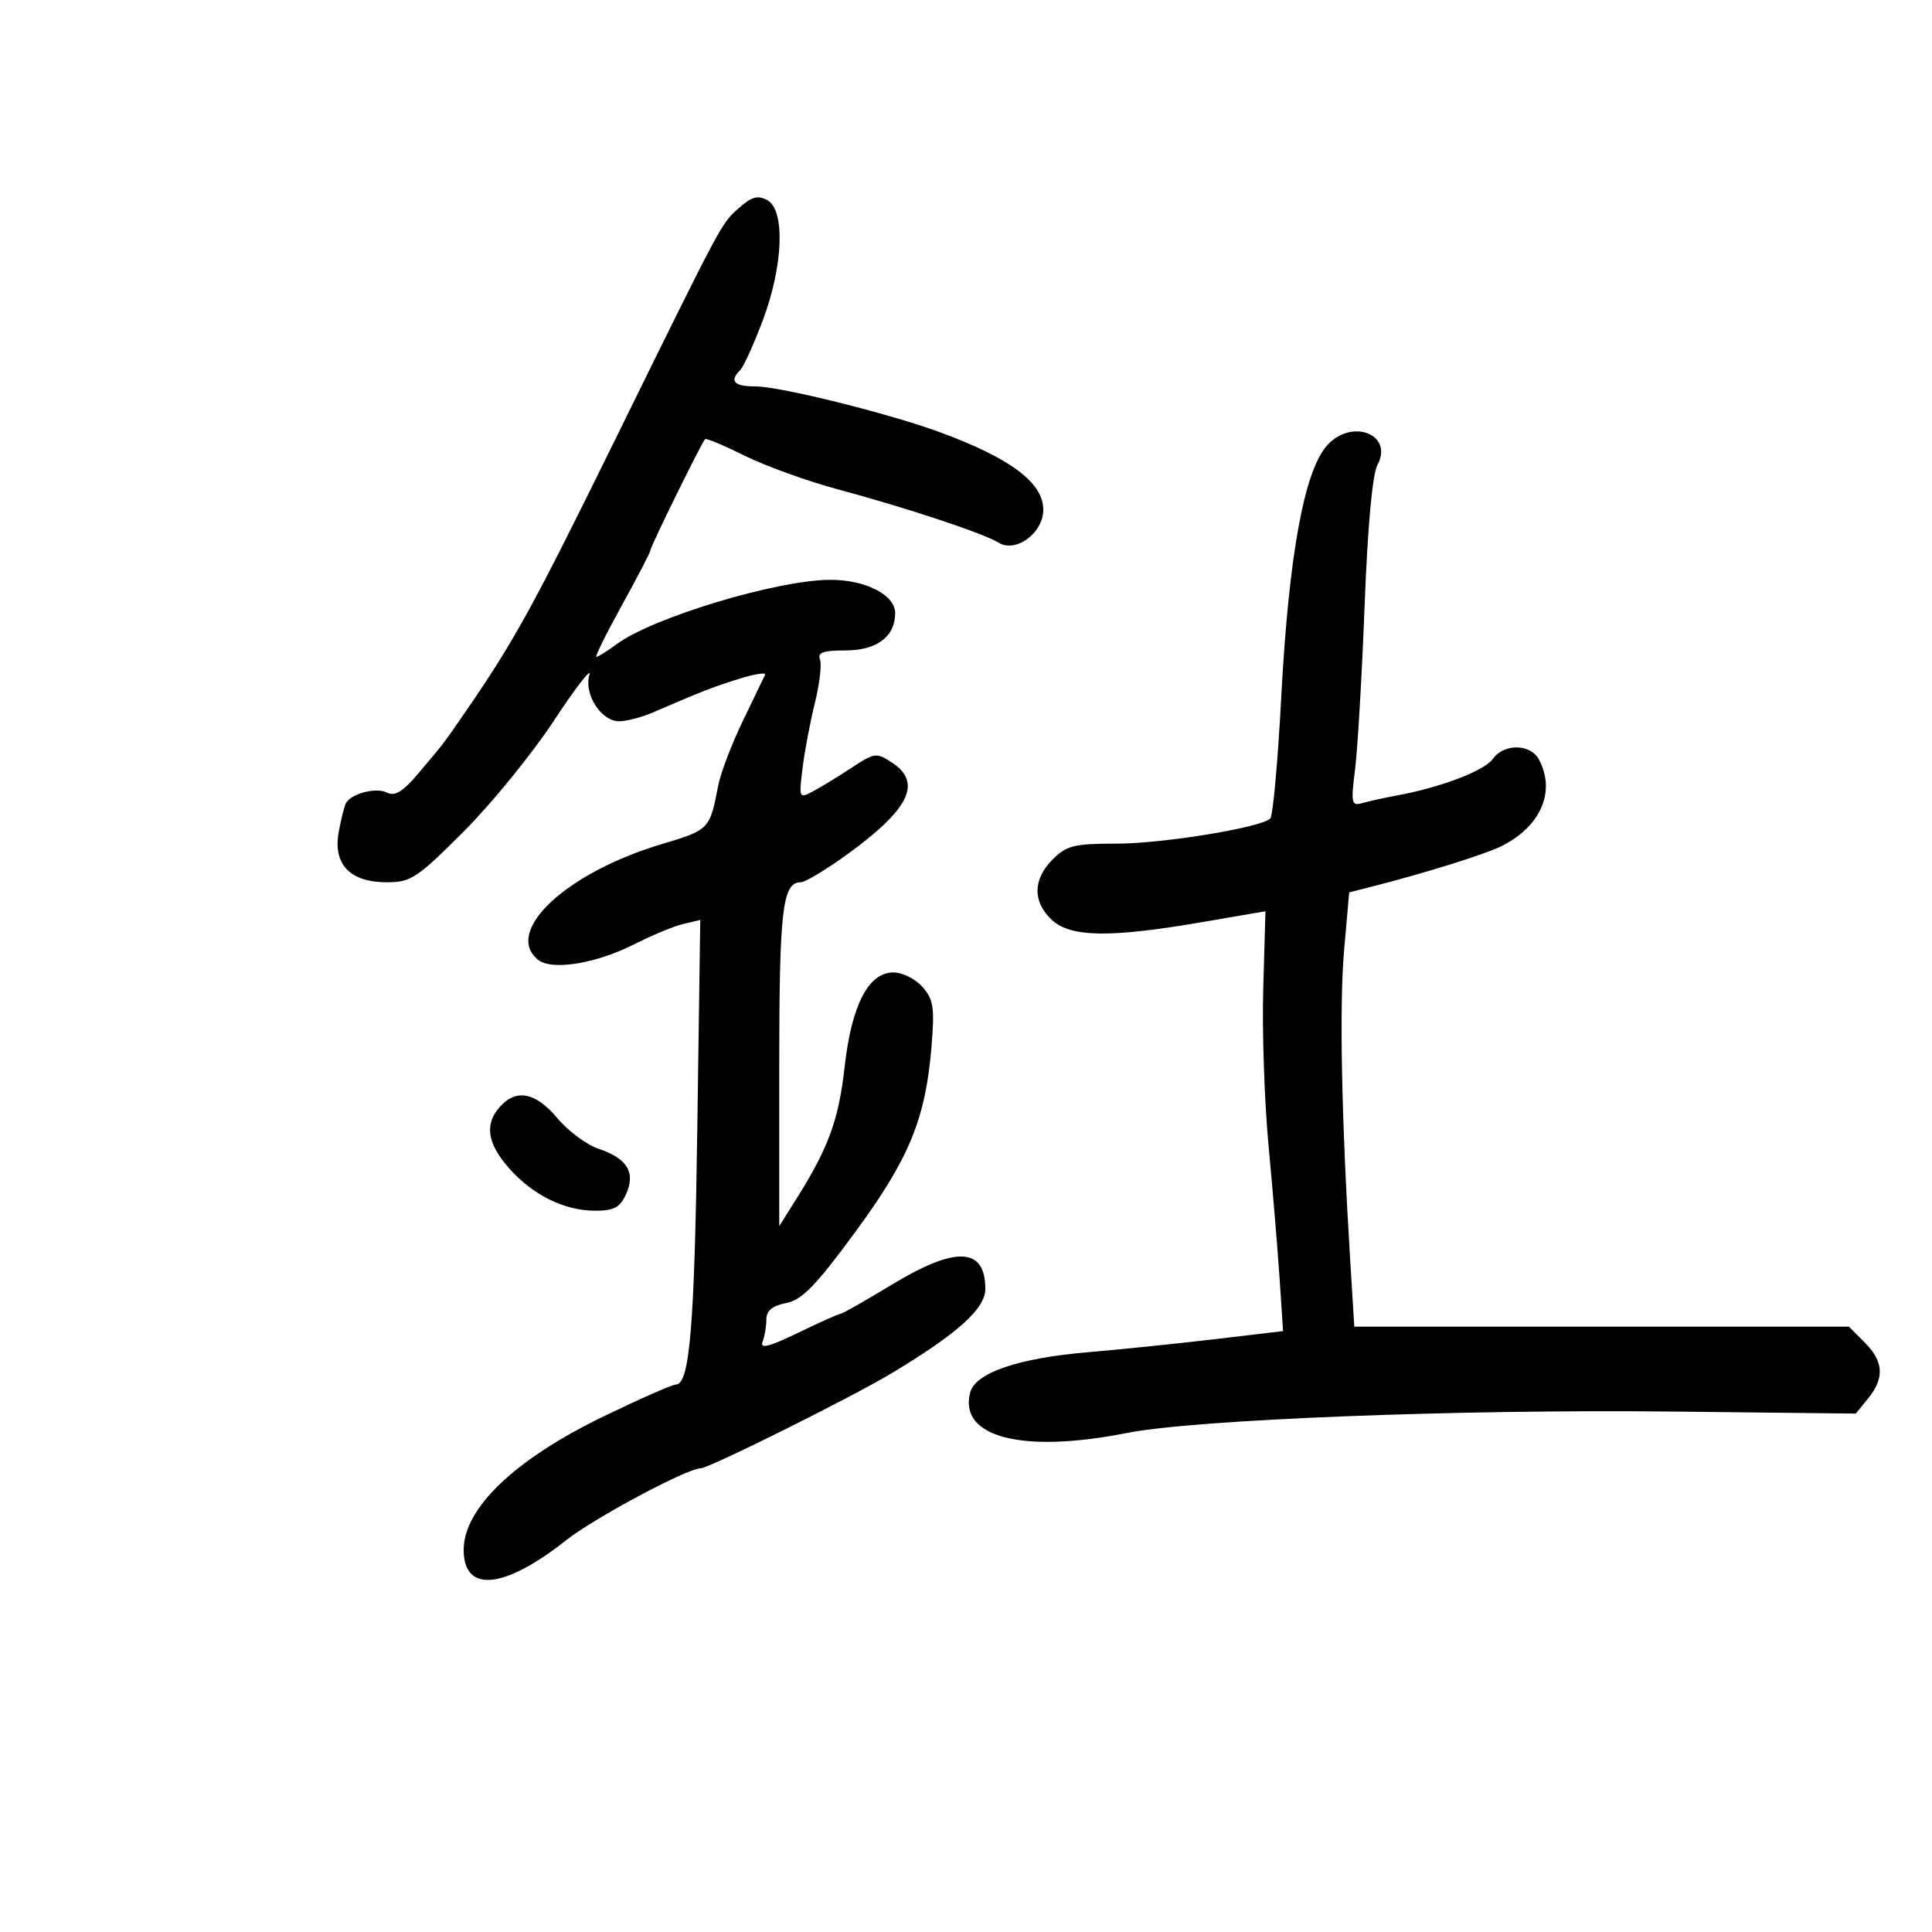 <svg xmlns="http://www.w3.org/2000/svg" width="300" height="300" viewBox="0 0 300 300" version="1.1">
	<path d="M 114.766 32.280 C 111.930 34.822, 112.453 33.843, 95.161 69 C 82.809 94.113, 79.919 99.375, 72.641 110 C 68.957 115.379, 68.867 115.497, 64.861 120.207 C 62.523 122.956, 61.294 123.697, 60.104 123.075 C 58.468 122.220, 54.585 123.198, 53.734 124.680 C 53.475 125.131, 52.961 127.170, 52.593 129.212 C 51.690 134.219, 54.357 137, 60.061 137 C 63.797 137, 64.749 136.372, 71.981 129.140 C 76.304 124.817, 82.623 117.054, 86.023 111.890 C 89.423 106.725, 91.896 103.535, 91.519 104.799 C 90.635 107.765, 93.342 112, 96.122 112 C 97.264 112, 99.616 111.388, 101.349 110.641 C 109.112 107.292, 110.754 106.652, 114.825 105.390 C 117.204 104.654, 118.995 104.377, 118.805 104.775 C 118.616 105.174, 117.049 108.425, 115.324 112 C 113.599 115.575, 111.886 120.075, 111.519 122 C 110.225 128.776, 110.128 128.877, 102.776 131.067 C 87.951 135.482, 78.180 144.585, 83.514 149.012 C 85.630 150.768, 92.532 149.654, 98.574 146.582 C 101.284 145.205, 104.678 143.801, 106.119 143.464 L 108.737 142.849 108.278 175.175 C 107.837 206.182, 107.095 215, 104.924 215 C 104.375 215, 99.329 217.224, 93.713 219.942 C 79.954 226.601, 72 234.193, 72 240.667 C 72 247.389, 78.251 246.801, 87.903 239.171 C 92.270 235.719, 106.705 228, 108.793 228 C 110.078 228, 132.293 216.939, 138.476 213.221 C 148.735 207.052, 153 203.209, 153 200.133 C 153 193.650, 148.413 193.450, 138.447 199.500 C 134.370 201.975, 130.809 204, 130.533 204 C 130.257 204, 127.284 205.331, 123.925 206.958 C 119.470 209.116, 117.978 209.500, 118.409 208.376 C 118.734 207.529, 119 205.962, 119 204.893 C 119 203.523, 119.908 202.768, 122.075 202.335 C 124.541 201.842, 126.660 199.667, 132.764 191.364 C 141.182 179.913, 143.722 173.744, 144.646 162.500 C 145.143 156.451, 144.952 155.194, 143.243 153.250 C 142.155 152.012, 140.117 151, 138.714 151 C 134.851 151, 132.226 156.087, 131.156 165.650 C 130.238 173.854, 128.670 178.178, 123.792 185.946 L 121 190.392 121 165.630 C 121 141.278, 121.498 137, 124.335 137 C 125.031 137, 128.345 135.002, 131.701 132.561 C 141.259 125.605, 143.225 121.504, 138.486 118.399 C 136.094 116.832, 135.793 116.871, 132.236 119.215 C 130.181 120.570, 127.494 122.213, 126.265 122.866 C 124.068 124.034, 124.041 123.975, 124.619 119.277 C 124.943 116.650, 125.805 112.093, 126.535 109.151 C 127.264 106.210, 127.620 103.172, 127.324 102.401 C 126.912 101.329, 127.831 101, 131.238 101 C 136.152 101, 139 98.871, 139 95.197 C 139 92.355, 134.327 89.990, 128.800 90.034 C 120.537 90.100, 101.368 95.888, 95.790 100.002 C 94.300 101.101, 92.868 102, 92.608 102 C 92.348 102, 94.129 98.394, 96.567 93.986 C 99.005 89.579, 101 85.730, 101 85.434 C 101 84.876, 108.938 68.741, 109.487 68.185 C 109.658 68.011, 112.431 69.174, 115.649 70.770 C 118.867 72.365, 125.325 74.699, 130 75.955 C 140.747 78.843, 152.733 82.816, 155.034 84.253 C 157.713 85.927, 162 82.787, 162 79.151 C 162 74.957, 156.932 71.157, 145.946 67.115 C 138.011 64.196, 121.116 60, 117.295 60 C 113.963 60, 113.215 59.185, 114.951 57.449 C 115.474 56.926, 117.049 53.450, 118.451 49.726 C 121.638 41.259, 121.950 32.579, 119.121 31.065 C 117.663 30.285, 116.687 30.557, 114.766 32.280 M 206.149 69.070 C 202.537 72.948, 200.113 86.186, 198.939 108.454 C 198.418 118.329, 197.656 126.722, 197.246 127.105 C 195.725 128.526, 180.544 131, 173.348 131 C 166.783 131, 165.621 131.288, 163.455 133.455 C 160.374 136.535, 160.322 140.014, 163.314 142.826 C 166.210 145.546, 172.303 145.648, 186.500 143.214 L 196.500 141.499 196.155 153.499 C 195.965 160.100, 196.340 171.125, 196.988 178 C 197.636 184.875, 198.407 194.143, 198.700 198.595 L 199.235 206.691 188.867 207.921 C 183.165 208.598, 174.225 209.518, 169 209.965 C 158.067 210.902, 151.453 213.160, 150.650 216.231 C 148.832 223.182, 158.738 225.736, 175 222.509 C 185.550 220.416, 226.369 218.817, 259.835 219.187 L 288.171 219.500 290.085 217.139 C 292.656 213.970, 292.496 211.405, 289.545 208.455 L 287.091 206 248.693 206 L 210.295 206 209.662 195.750 C 208.306 173.771, 207.959 156.116, 208.712 147.535 L 209.500 138.570 213 137.679 C 221.349 135.554, 230.705 132.628, 233.221 131.355 C 239.287 128.286, 241.606 122.869, 238.965 117.934 C 237.648 115.473, 233.523 115.422, 231.807 117.844 C 230.511 119.673, 223.736 122.263, 217 123.504 C 215.075 123.859, 212.644 124.393, 211.599 124.690 C 209.829 125.193, 209.748 124.824, 210.424 119.365 C 210.824 116.139, 211.487 104.725, 211.898 94 C 212.369 81.701, 213.105 73.645, 213.892 72.186 C 216.419 67.497, 210.016 64.920, 206.149 69.070 M 77.655 171.829 C 75.208 174.532, 75.631 177.510, 79.006 181.354 C 82.696 185.557, 87.629 188, 92.423 188 C 95.343 188, 96.270 187.502, 97.217 185.422 C 98.739 182.082, 97.395 179.861, 92.957 178.386 C 91.113 177.773, 88.231 175.635, 86.553 173.636 C 83.180 169.618, 80.203 169.014, 77.655 171.829" stroke="none" fill="black" fill-rule="evenodd"/>
</svg>